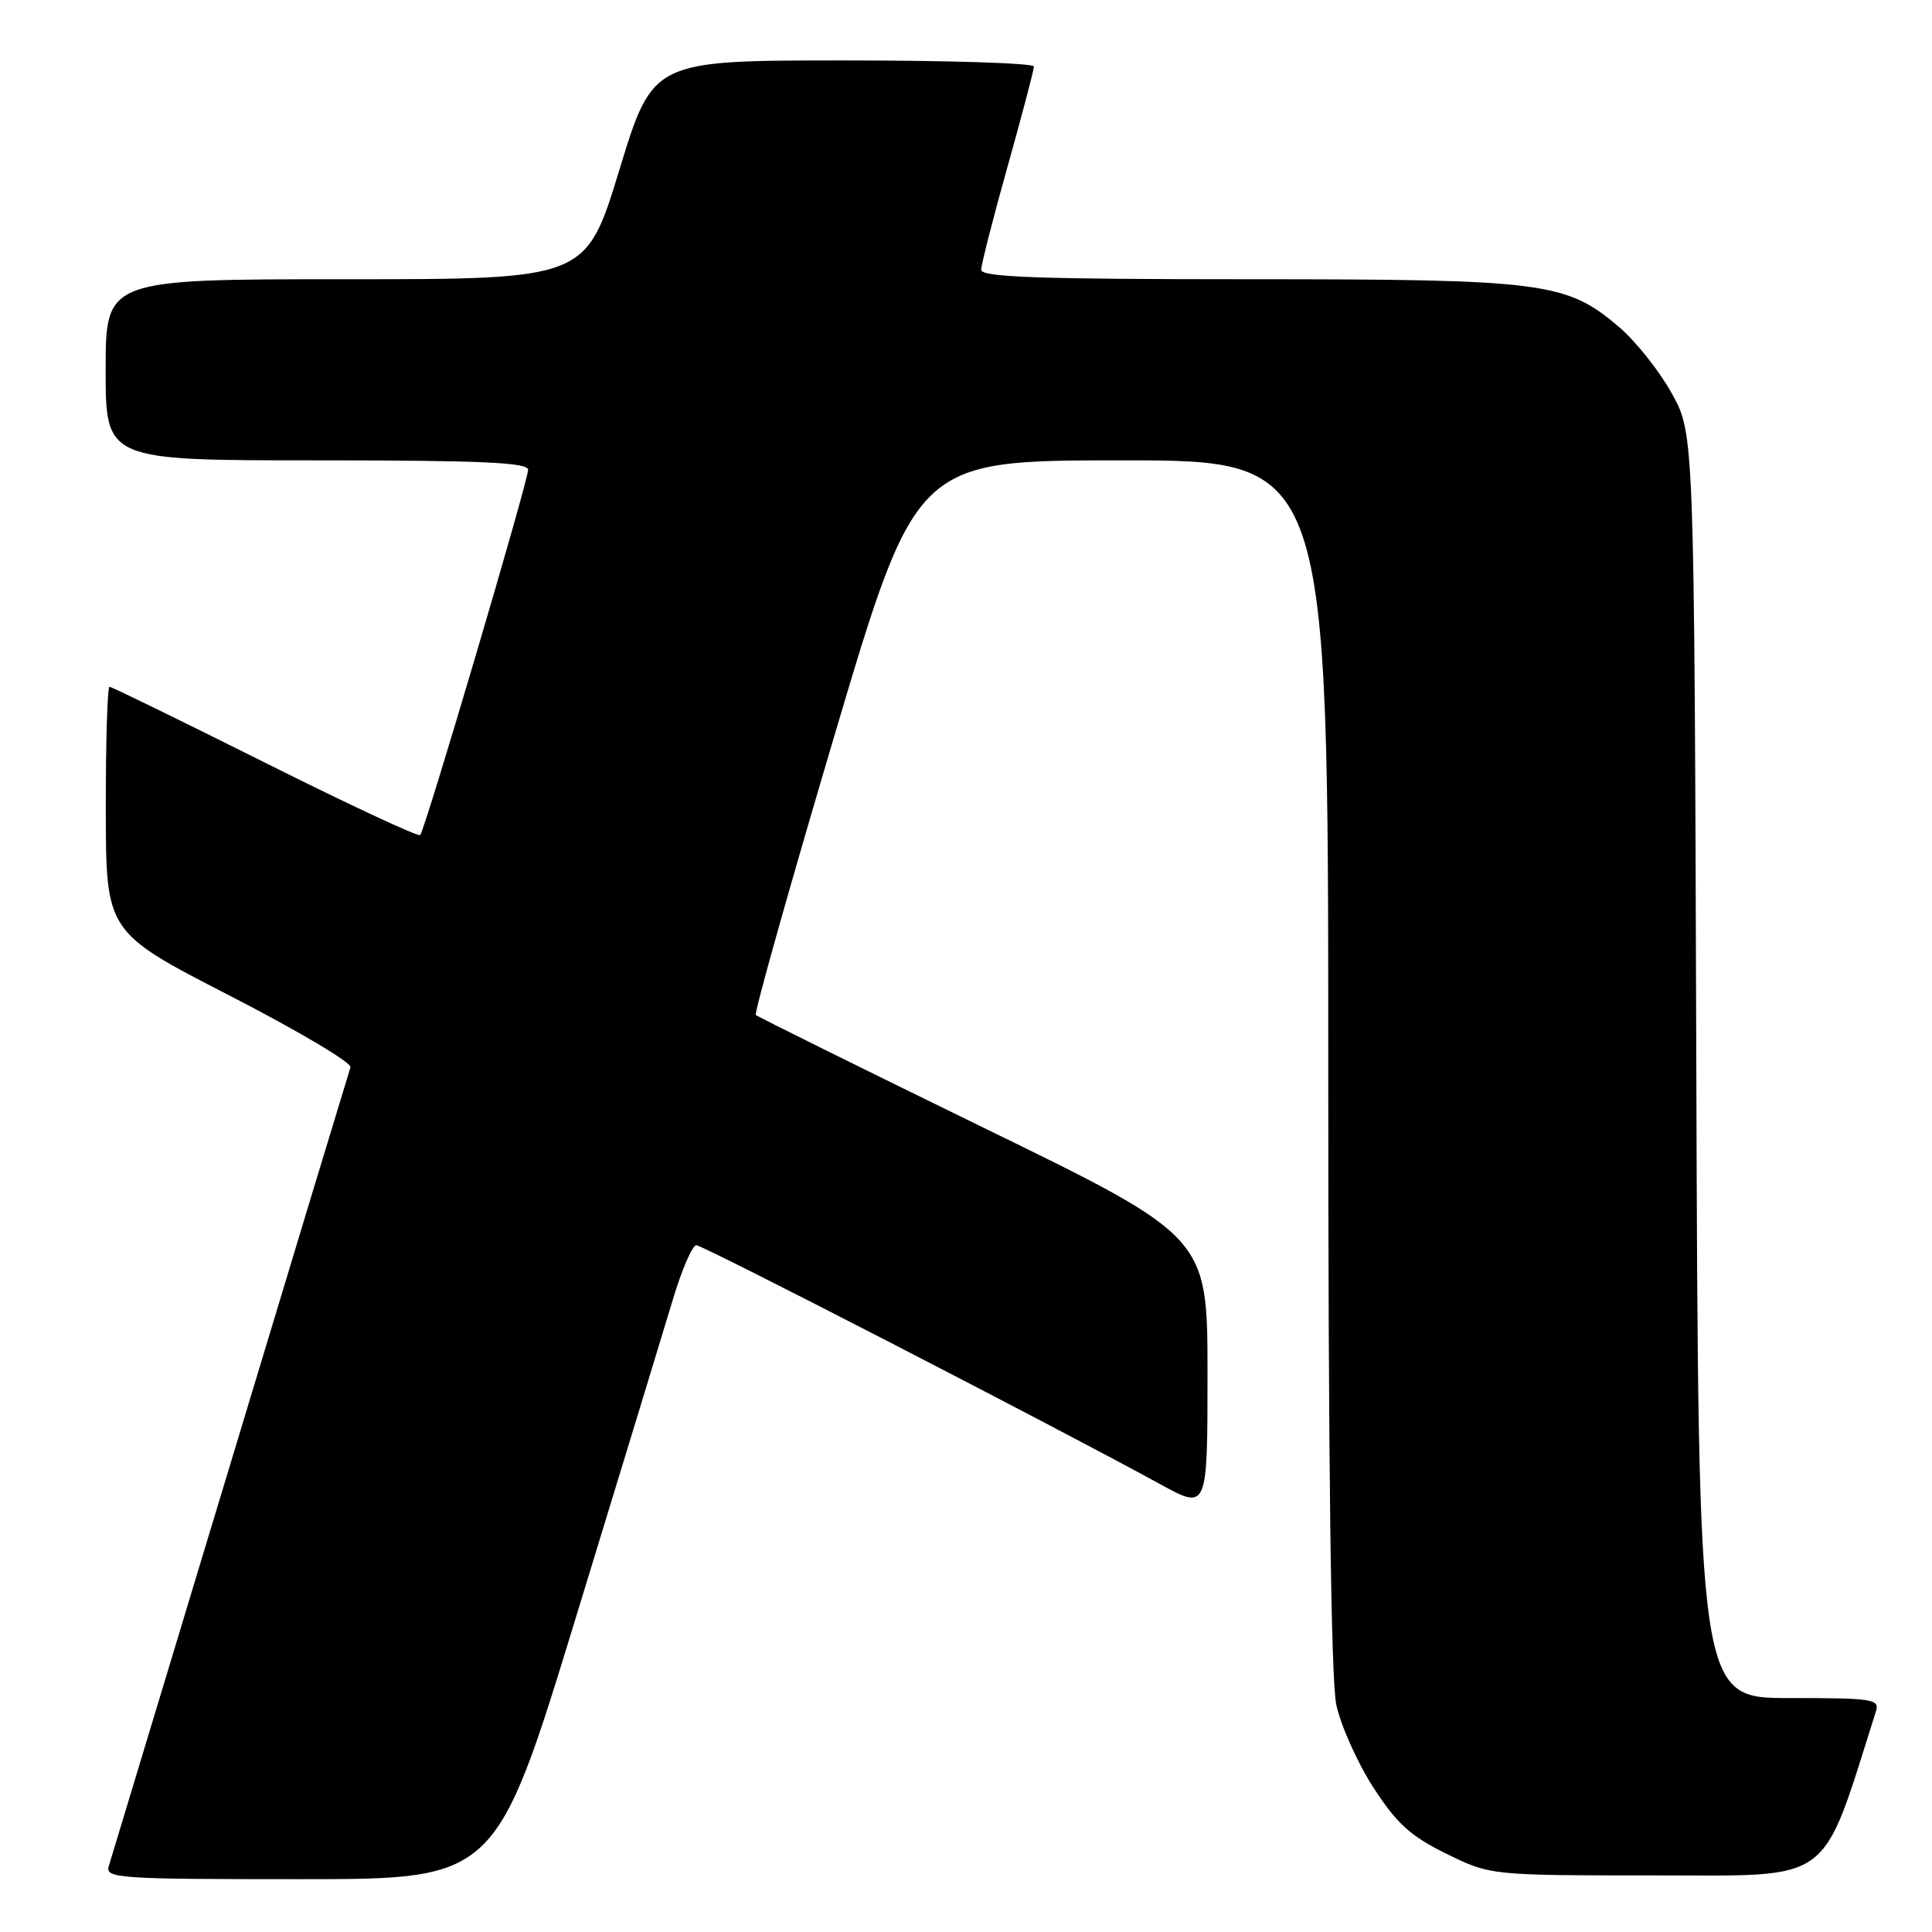 <?xml version="1.0" encoding="UTF-8" standalone="no"?>
<!DOCTYPE svg PUBLIC "-//W3C//DTD SVG 1.1//EN" "http://www.w3.org/Graphics/SVG/1.1/DTD/svg11.dtd" >
<svg xmlns="http://www.w3.org/2000/svg" xmlns:xlink="http://www.w3.org/1999/xlink" version="1.1" viewBox="0 0 256 256">
 <g >
 <path fill="currentColor"
d=" M 76.33 214.25 C 82.18 195.14 87.94 176.24 89.14 172.25 C 90.33 168.26 91.74 165.00 92.27 165.00 C 93.16 165.00 139.82 189.04 153.75 196.67 C 160.00 200.10 160.00 200.10 160.00 182.00 C 160.00 163.89 160.00 163.89 130.29 149.41 C 113.96 141.44 100.39 134.72 100.15 134.49 C 99.91 134.25 104.59 117.61 110.55 97.52 C 121.39 61.00 121.39 61.00 148.70 61.00 C 176.00 61.00 176.00 61.00 176.00 140.95 C 176.00 194.16 176.36 222.58 177.07 225.91 C 177.67 228.67 179.87 233.58 181.97 236.84 C 185.08 241.64 186.89 243.29 191.65 245.63 C 197.50 248.50 197.50 248.50 219.41 248.50 C 243.20 248.50 241.20 249.99 248.56 226.80 C 249.09 225.13 248.23 225.00 237.09 225.00 C 225.04 225.00 225.04 225.00 224.77 141.25 C 224.50 57.50 224.50 57.50 221.53 52.14 C 219.90 49.19 216.77 45.25 214.58 43.37 C 207.56 37.37 204.73 37.00 165.32 37.00 C 137.72 37.00 130.00 36.73 130.01 35.75 C 130.02 35.06 131.59 28.90 133.51 22.06 C 135.43 15.22 137.00 9.26 137.00 8.81 C 137.00 8.37 125.64 8.00 111.75 8.01 C 86.50 8.01 86.50 8.01 82.07 22.51 C 77.65 37.00 77.65 37.00 45.82 37.00 C 14.00 37.00 14.00 37.00 14.00 49.00 C 14.00 61.00 14.00 61.00 42.00 61.00 C 63.75 61.00 69.99 61.28 69.98 62.25 C 69.95 63.84 56.30 110.03 55.68 110.65 C 55.42 110.91 46.17 106.59 35.12 101.06 C 24.06 95.53 14.79 91.00 14.51 91.00 C 14.23 91.00 14.01 98.31 14.02 107.25 C 14.04 123.50 14.04 123.50 30.42 131.92 C 39.43 136.55 46.64 140.82 46.44 141.42 C 46.24 142.01 39.07 165.68 30.52 194.00 C 21.96 222.32 14.72 246.29 14.42 247.25 C 13.90 248.89 15.56 249.00 39.78 249.00 C 65.70 249.00 65.70 249.00 76.33 214.25 Z "/>
</g>
</svg>